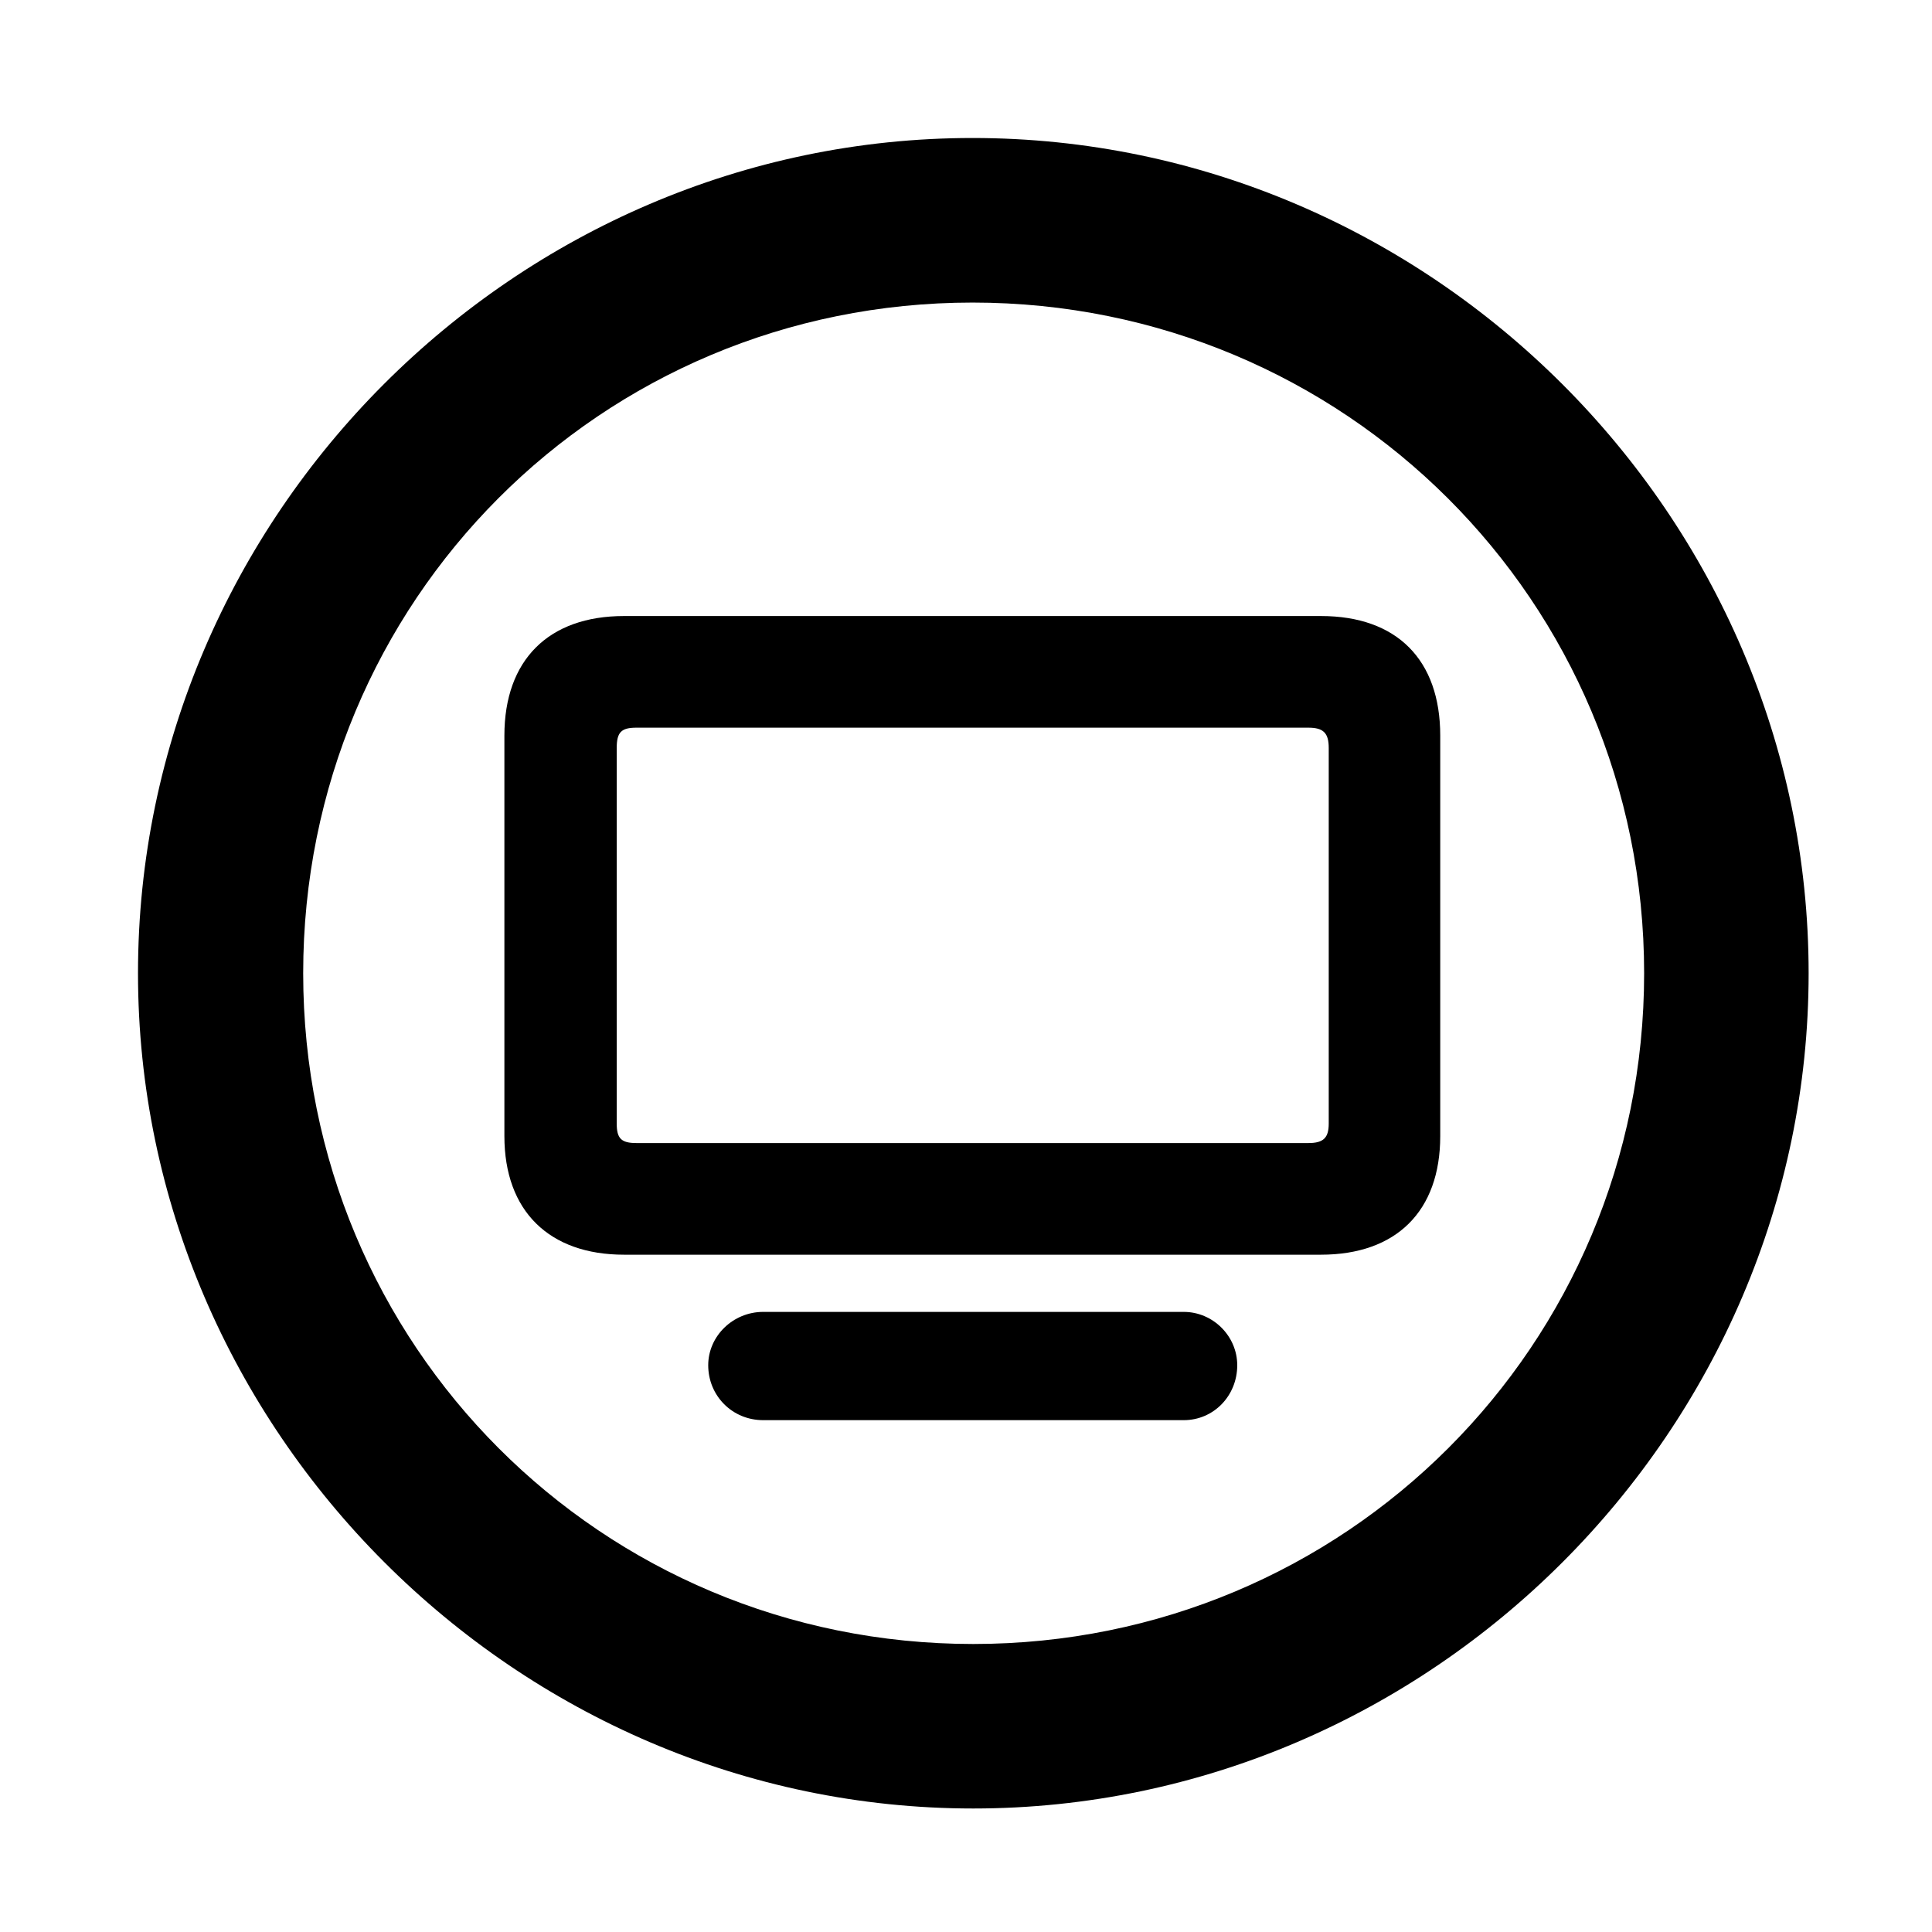 <svg width="28" height="28" viewBox="0 0 28 28" fill="none" xmlns="http://www.w3.org/2000/svg">
<path d="M14.105 26.21C20.737 26.21 26.212 20.727 26.212 14.105C26.212 7.473 20.727 2 14.095 2C7.475 2 2 7.473 2 14.105C2 20.727 7.485 26.21 14.105 26.21ZM14.105 23.826C8.711 23.826 4.394 19.499 4.394 14.105C4.394 8.711 8.701 4.385 14.095 4.385C19.489 4.385 23.828 8.711 23.828 14.105C23.828 19.499 19.499 23.826 14.105 23.826Z" fill="black"/>
<path d="M9.043 18.184H19.145C20.234 18.184 20.873 17.555 20.873 16.465V10.661C20.873 9.562 20.244 8.928 19.145 8.928H9.043C7.953 8.928 7.31 9.562 7.31 10.661V16.465C7.31 17.555 7.963 18.184 9.043 18.184ZM9.223 16.566C9.004 16.566 8.938 16.5 8.938 16.284V10.84C8.938 10.612 9.004 10.546 9.223 10.546H18.963C19.18 10.546 19.257 10.624 19.257 10.84V16.284C19.257 16.491 19.18 16.566 18.963 16.566H9.223ZM11.06 20.582H17.156C17.588 20.582 17.931 20.23 17.931 19.786C17.931 19.363 17.579 19.013 17.156 19.013H11.06C10.624 19.013 10.264 19.363 10.264 19.786C10.264 20.23 10.614 20.582 11.06 20.582Z" fill="black"/>
</svg>
